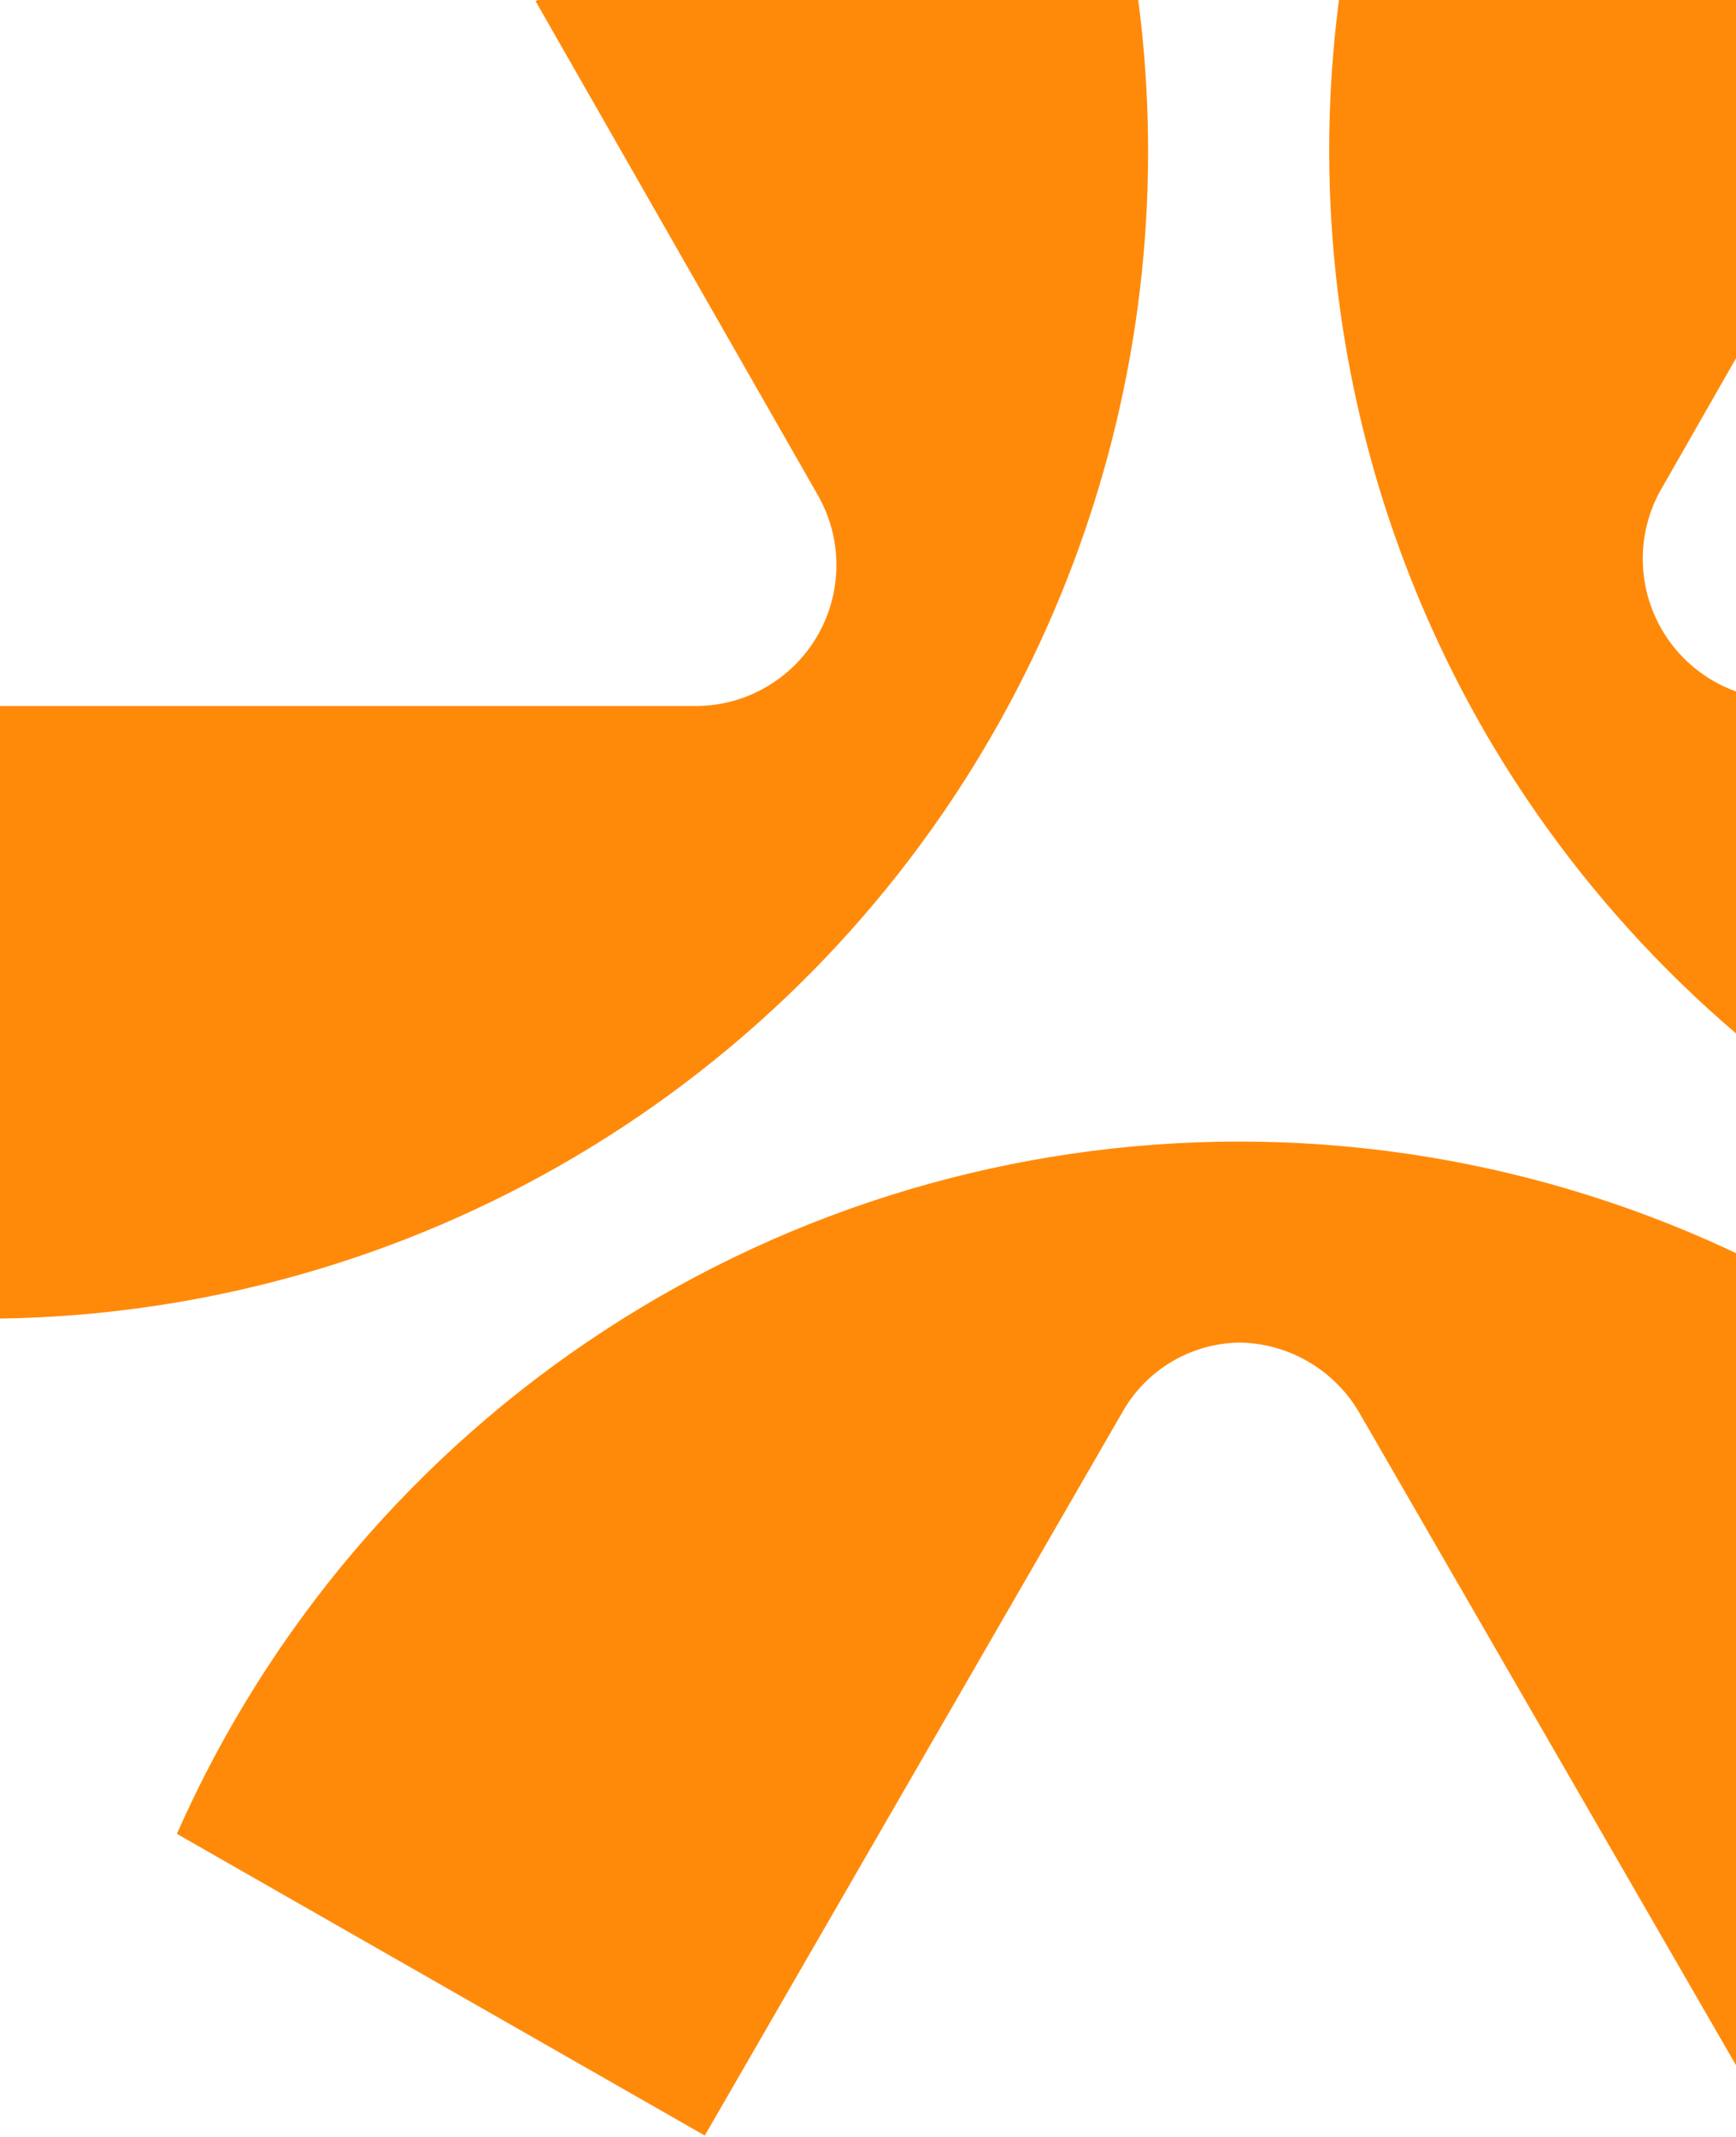 <svg width="104" height="128" viewBox="0 0 104 128" fill="none" xmlns="http://www.w3.org/2000/svg">
<path d="M59.532 43.854C64.87 34.527 67.99 24.096 68.649 13.37C69.308 2.644 67.488 -8.09 63.331 -18L32.088 0.071L48.976 29.625C49.717 30.909 50.108 32.365 50.108 33.847C50.108 35.33 49.717 36.786 48.976 38.069C48.247 39.334 47.202 40.387 45.944 41.127C44.686 41.867 43.258 42.268 41.799 42.291H0V78.981C12.119 78.8 23.982 75.465 34.42 69.305C44.859 63.146 53.513 54.374 59.532 43.854Z" fill="#FF8A0A"/>
<path d="M74.224 80.417C75.691 80.433 77.127 80.831 78.393 81.572C79.659 82.312 80.711 83.369 81.444 84.639L106.481 128L137.893 109.845C132.444 97.508 123.527 87.021 112.228 79.659C100.928 72.297 87.732 68.378 74.245 68.378C60.759 68.378 47.563 72.297 36.263 79.659C24.963 87.021 16.046 97.508 10.597 109.845L42.221 127.916L67.258 84.555C67.96 83.32 68.972 82.29 70.193 81.564C71.415 80.839 72.804 80.444 74.224 80.417Z" fill="#FF8A0A"/>
<path d="M88.96 43.854C95.019 54.3 103.687 62.994 114.115 69.085C124.543 75.176 136.374 78.455 148.449 78.602V41.911H106.608C105.168 41.869 103.763 41.458 102.526 40.719C101.289 39.979 100.263 38.936 99.543 37.687C98.824 36.439 98.436 35.027 98.416 33.586C98.396 32.146 98.746 30.724 99.431 29.456L116.319 -0.098L85.076 -18C80.909 -8.089 79.092 2.652 79.766 13.382C80.439 24.113 83.586 34.541 88.96 43.854Z" fill="#FF8A0A"/>
</svg>
